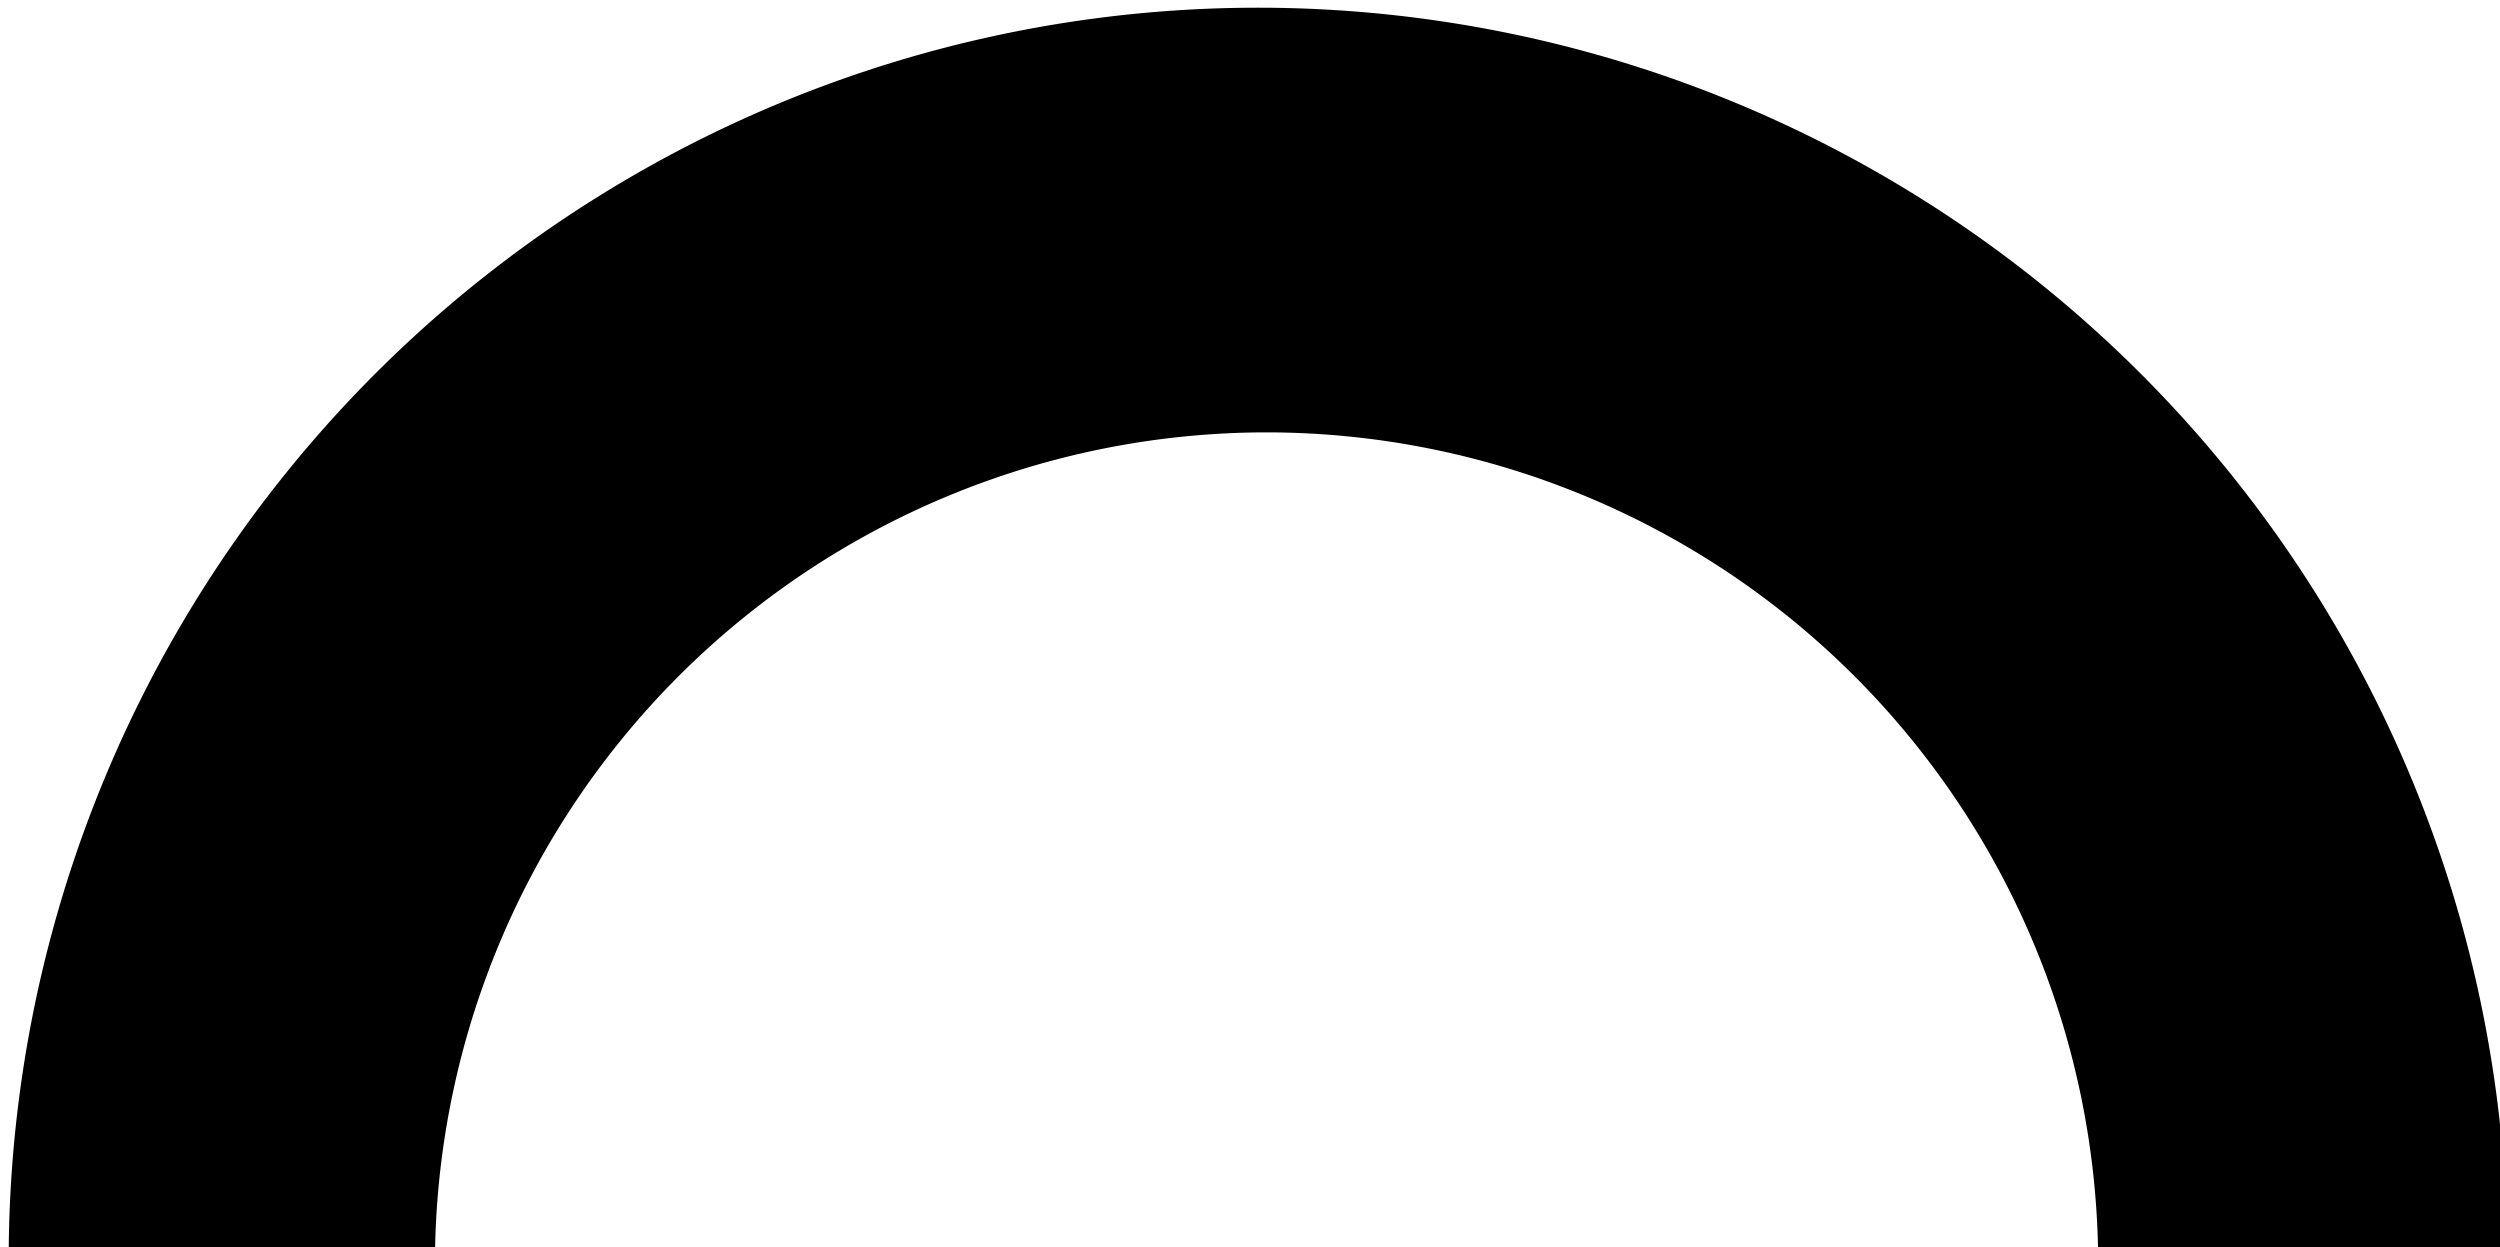 <?xml version="1.0" encoding="UTF-8" standalone="no"?>
<!--
  #%L
  Infographic Engine v2 (Core)
  %%
  Copyright (C) 2022 - 2025 BiiT Sourcing Solutions S.L.
  %%
  This program is free software: you can redistribute it and/or modify
  it under the terms of the GNU Affero General Public License as published by
  the Free Software Foundation, either version 3 of the License, or
  (at your option) any later version.
  
  This program is distributed in the hope that it will be useful,
  but WITHOUT ANY WARRANTY; without even the implied warranty of
  MERCHANTABILITY or FITNESS FOR A PARTICULAR PURPOSE.  See the
  GNU General Public License for more details.
  
  You should have received a copy of the GNU Affero General Public License
  along with this program.  If not, see <http://www.gnu.org/licenses/>.
  #L%
  -->

<svg
   id="svg2"
   viewBox="0 0 168.844 84.251"
   height="84.251"
   width="168.844"
   version="1.2"
   xmlns:xlink="http://www.w3.org/1999/xlink"
   xmlns="http://www.w3.org/2000/svg"
   xmlns:svg="http://www.w3.org/2000/svg"
   xmlns:rdf="http://www.w3.org/1999/02/22-rdf-syntax-ns#"
   xmlns:cc="http://creativecommons.org/ns#"
   xmlns:dc="http://purl.org/dc/elements/1.1/">
  <defs
     id="defs4">
    <linearGradient
       id="linearGradient2005">
      <stop
         style="stop-color:CUSTOM_COLOR;stop-opacity:1"
         offset="0"
         id="stop2001" />
      <stop
         style="stop-color:CUSTOM_COLOR;stop-opacity:1"
         offset="0.243"
         id="stop2007" />
      <stop
         style="stop-color:CUSTOM_COLOR;stop-opacity:1"
         offset="0.505"
         id="stop2201" />
      <stop
         style="stop-color:CUSTOM_COLOR;stop-opacity:1"
         offset="0.798"
         id="stop2267" />
      <stop
         style="stop-color:CUSTOM_COLOR;stop-opacity:1"
         offset="1"
         id="stop2003" />
    </linearGradient>
    <linearGradient
       xlink:href="#linearGradient2005"
       id="linearGradient1713"
       gradientUnits="userSpaceOnUse"
       x1="0.148"
       y1="42.579"
       x2="169.776"
       y2="42.579" />
  </defs>
  <path
     id="path845"
     style="fill:url(#linearGradient1713);stroke-width:0.88;stroke-linecap:round;stroke-linejoin:round;fill-opacity:1;stroke:none"
     d="M 84.953 0.52 A 84.393 84.525 0 0 0 0.588 84.639 L 29.379 84.639 A 56.206 56.206 0 0 1 85.518 29.201 A 56.206 56.206 0 0 1 141.701 84.639 L 169.336 84.639 A 84.393 84.525 0 0 0 84.953 0.52 z " />
</svg>

